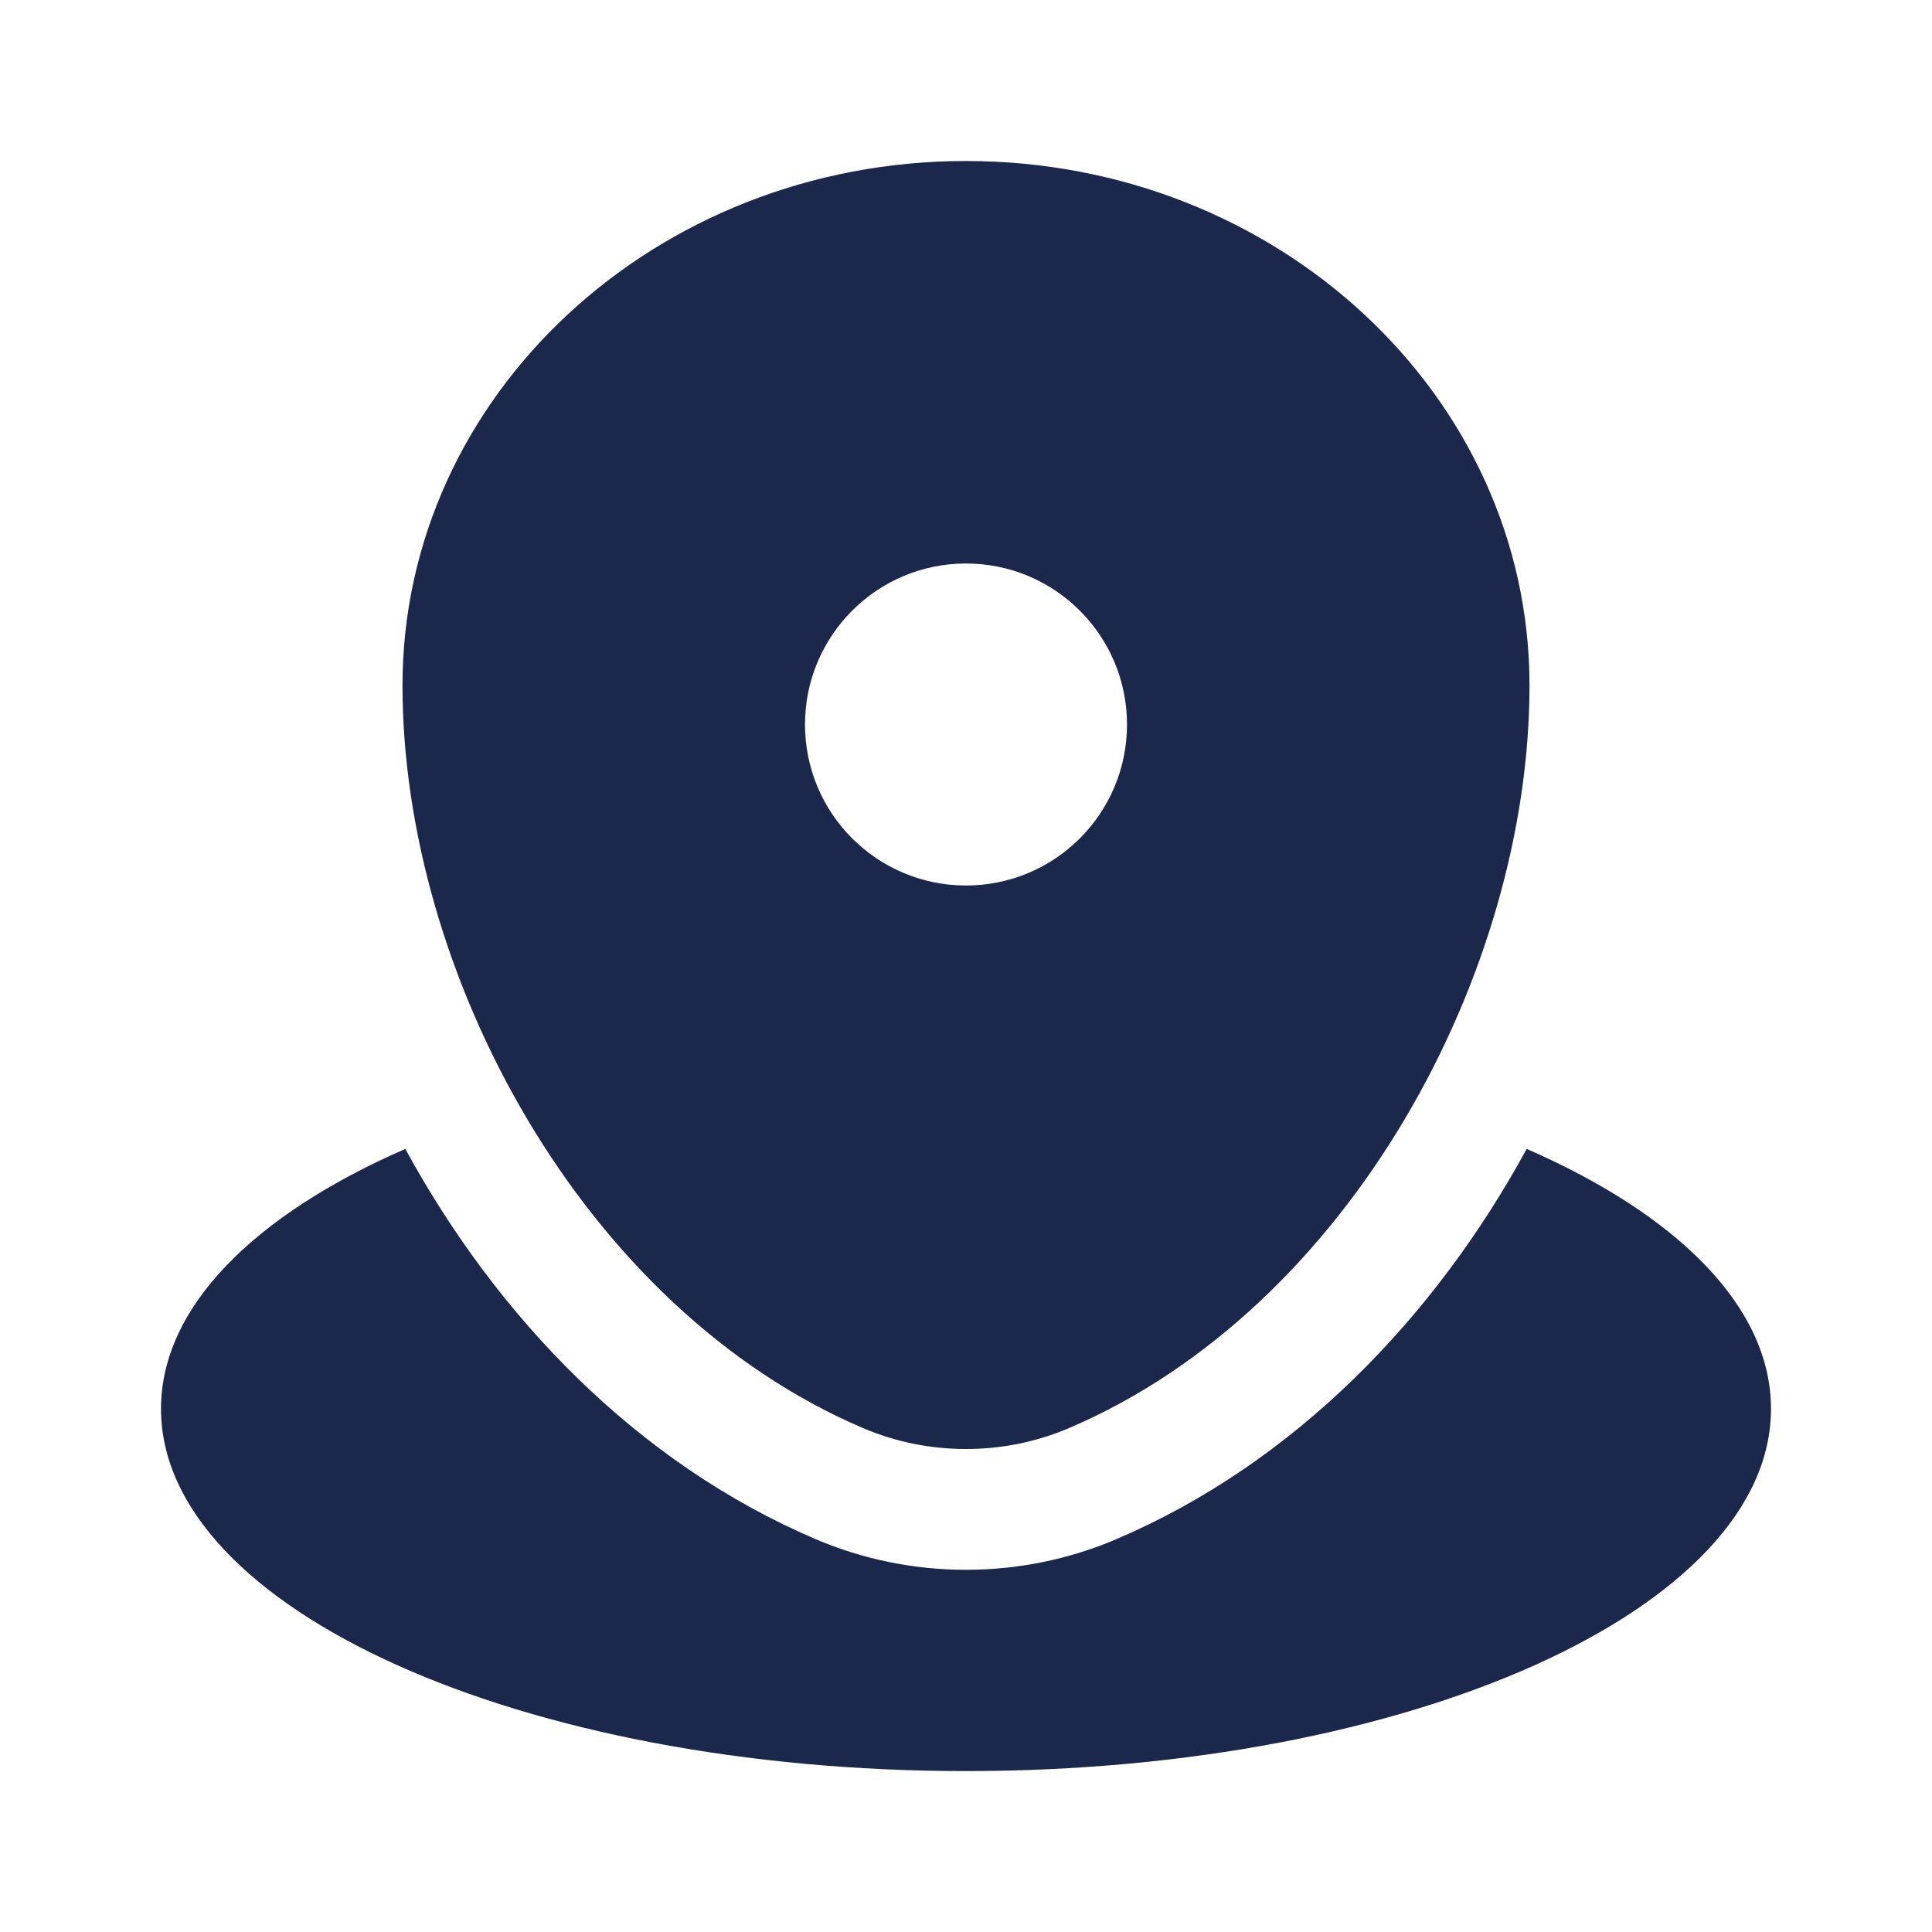 <svg width="24" height="24" viewBox="0 0 24 24" fill="none" xmlns="http://www.w3.org/2000/svg">
<path d="M12 22.001C17.523 22.001 22 19.986 22 17.501C22 16.234 20.837 15.089 18.965 14.272C17.823 16.368 16.082 18.174 13.87 19.119C12.68 19.628 11.32 19.628 10.13 19.119C7.918 18.174 6.177 16.368 5.035 14.272C3.163 15.089 2 16.234 2 17.501C2 19.986 6.477 22.001 12 22.001Z" fill="#1C274C"/>
<path fill-rule="evenodd" clip-rule="evenodd" d="M5 8.515C5 4.917 8.134 2 12 2C15.866 2 19 4.917 19 8.515C19 12.085 16.766 16.25 13.28 17.74C12.467 18.087 11.533 18.087 10.72 17.74C7.234 16.25 5 12.085 5 8.515ZM12 11C13.105 11 14 10.105 14 9C14 7.896 13.105 7 12 7C10.895 7 10 7.896 10 9C10 10.105 10.895 11 12 11Z" fill="#1C274C"/>
</svg>

